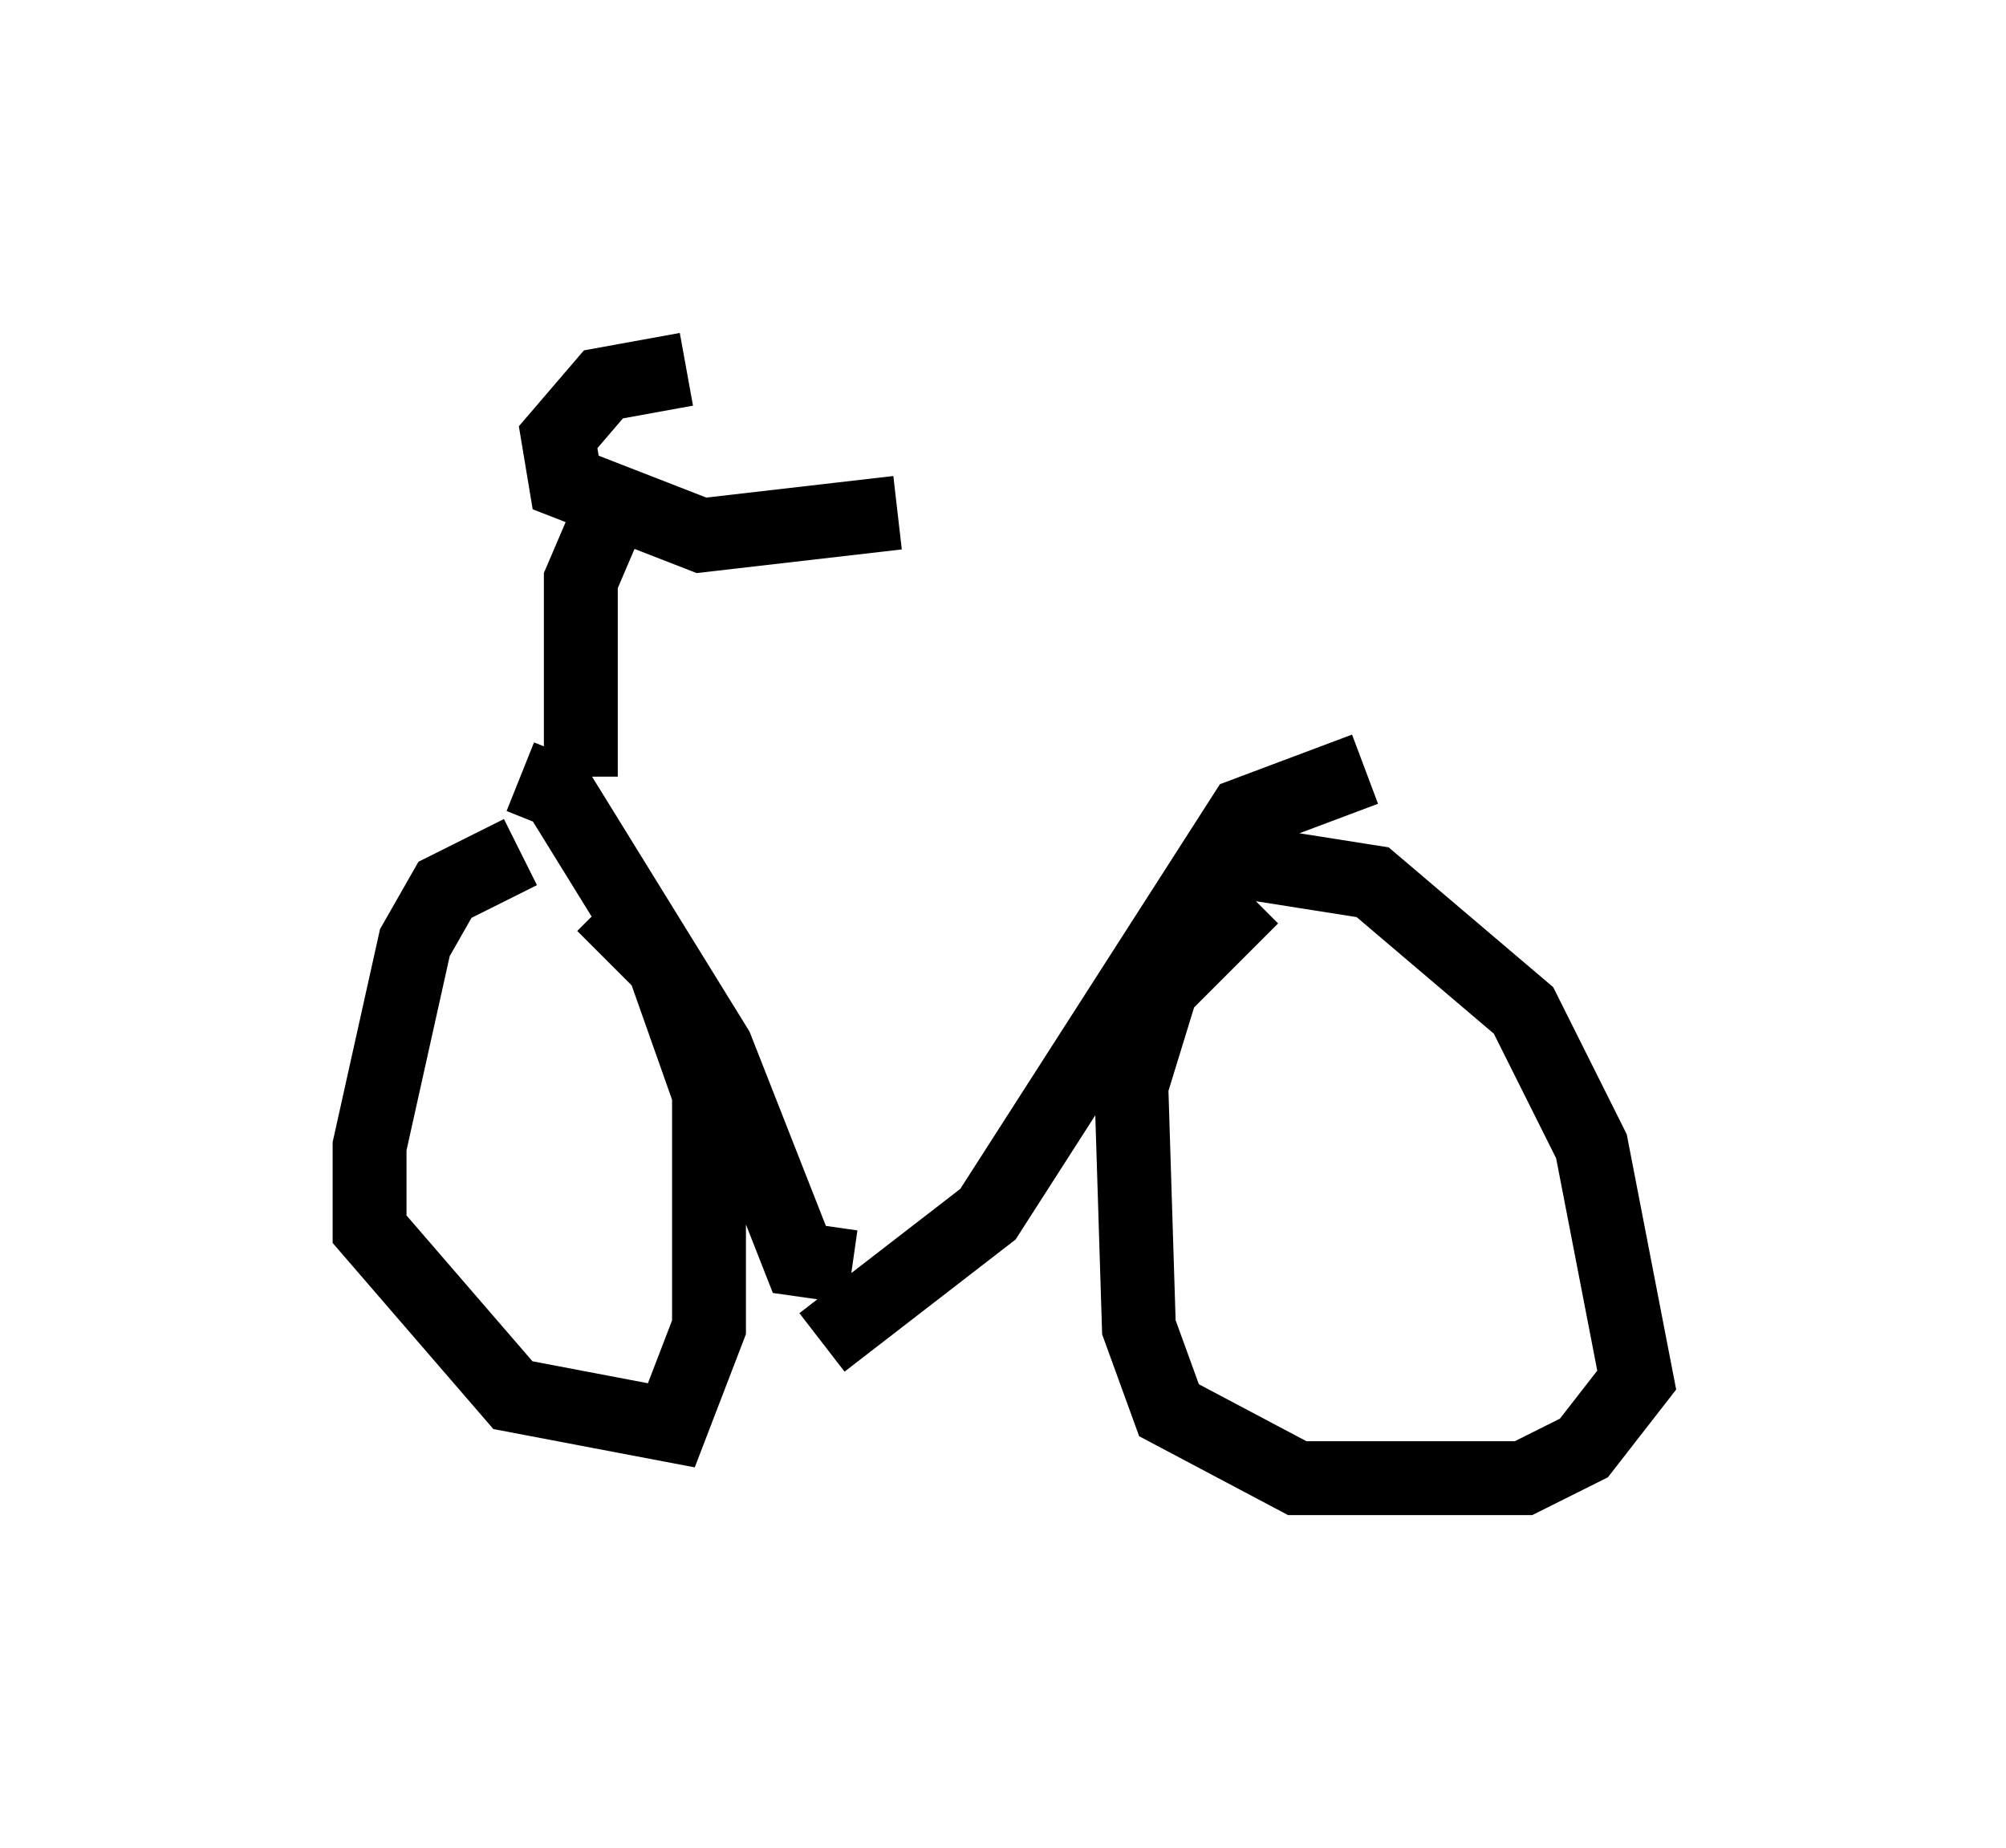 <?xml version="1.0" encoding="utf-8" ?>
<svg baseProfile="full" height="25.006" version="1.1" width="27.15" xmlns="http://www.w3.org/2000/svg" xmlns:ev="http://www.w3.org/2001/xml-events" xmlns:xlink="http://www.w3.org/1999/xlink"><defs /><rect fill="white" height="25.006" width="27.15" x="0" y="0" /><path d="M7.042, 10.41 m11.433, 0.0 l-1.633, 0.613 -3.471, 5.41 l-2.246, 1.735 m-4.083, -7.656 l0.51, 0.204 2.144, 3.471 l1.123, 2.858 0.715, 0.102 m5.104, -5.513 l1.94, 0.306 2.042, 1.735 l0.919, 1.838 0.613, 3.165 l-0.715, 0.919 -0.817, 0.408 l-3.063, 0.0 -1.735, -0.919 l-0.408, -1.123 -0.102, -3.267 l0.408, -1.327 1.225, -1.225 m-8.779, 0.102 l0.817, 0.817 0.613, 1.735 l0.0, 3.165 -0.51, 1.327 l-2.144, -0.408 -1.94, -2.246 l0.0, -1.123 0.613, -2.756 l0.408, -0.715 1.021, -0.51 m0.817, -1.021 l0.0, -2.654 0.306, -0.715 m1.123, -2.144 l-1.123, 0.204 -0.613, 0.715 l0.102, 0.613 1.838, 0.715 l2.654, -0.306 " fill="none" stroke="black" stroke-width="1" /></svg>